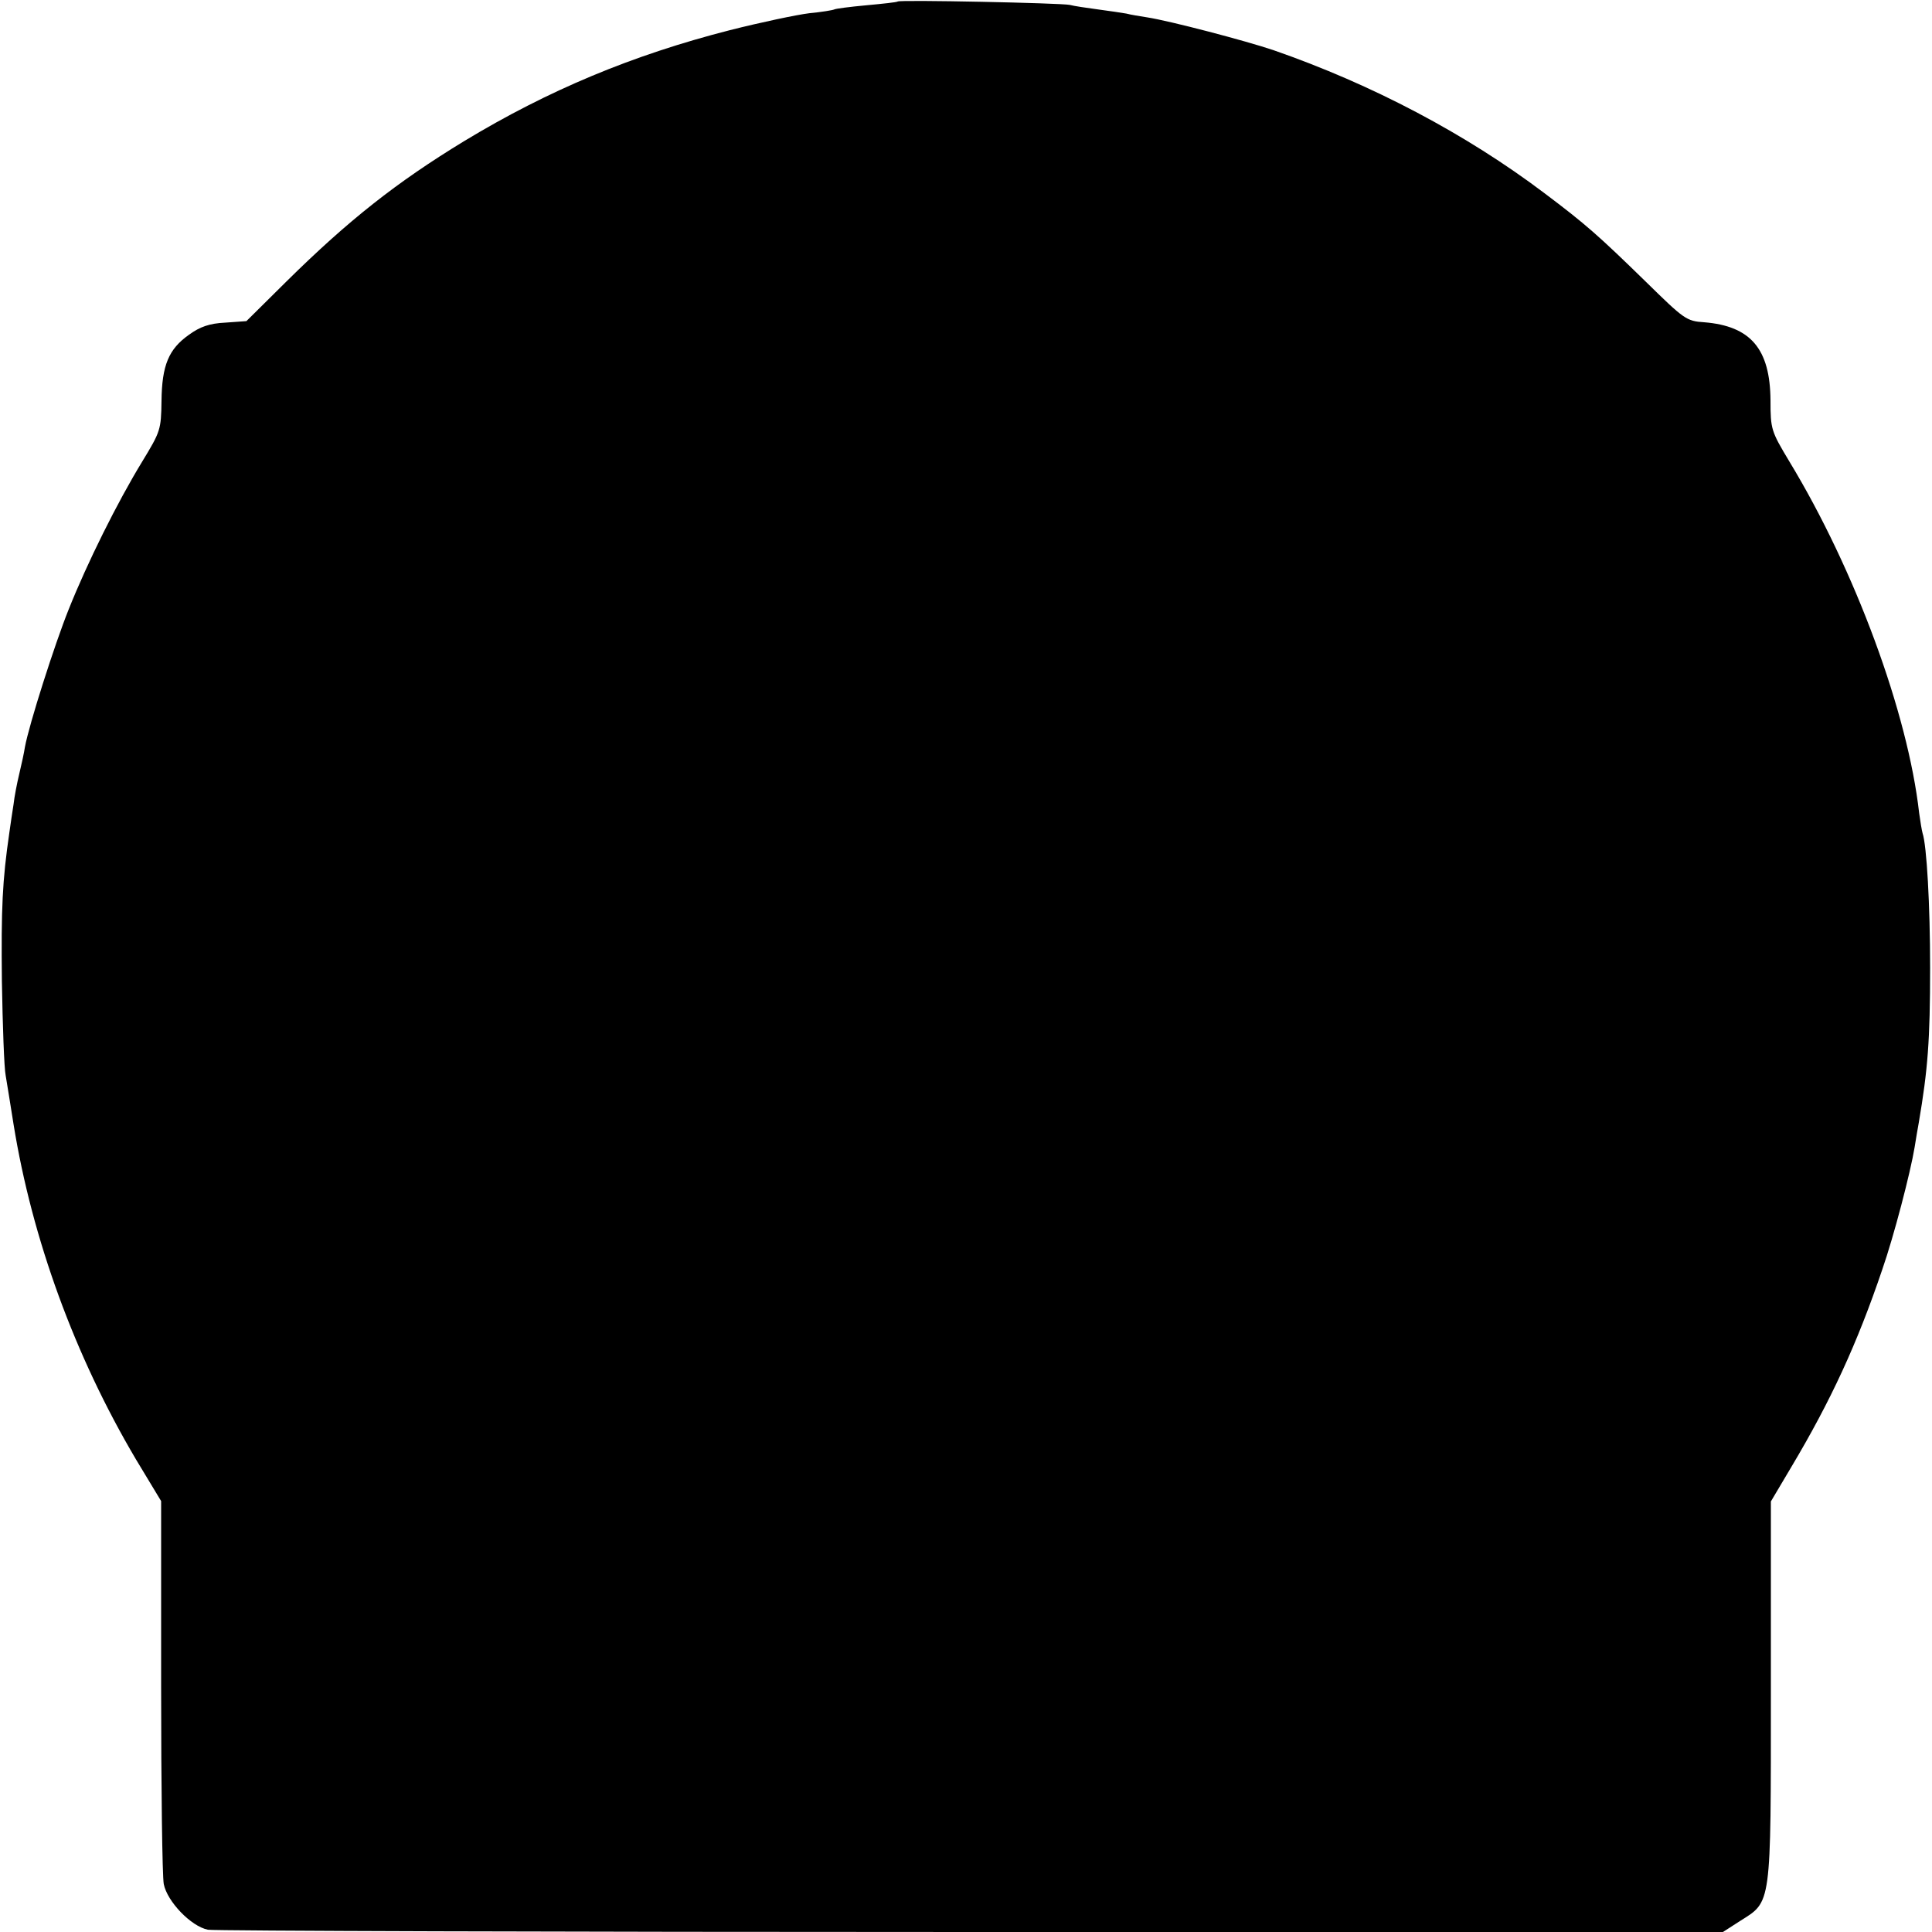<?xml version="1.0" standalone="no"?>
<!DOCTYPE svg PUBLIC "-//W3C//DTD SVG 20010904//EN"
 "http://www.w3.org/TR/2001/REC-SVG-20010904/DTD/svg10.dtd">
<svg version="1.0" xmlns="http://www.w3.org/2000/svg"
 width="512pt" height="512pt" viewBox="0 0 512 512"
 preserveAspectRatio="xMidYMid meet">
<g transform="translate(0,512) scale(0.1,-0.1)"
fill="#000000" stroke="none">
<path d="M2379 5116 c-2 -2 -40 -6 -83 -10 -44 -4 -82 -9 -85 -11 -4 -2 -34
-7 -66 -10 -33 -4 -128 -24 -211 -45 -258 -66 -481 -159 -704 -294 -179 -109
-307 -210 -471 -372 l-106 -105 -56 -4 c-42 -2 -67 -11 -96 -32 -54 -38 -72
-81 -73 -176 -1 -76 -3 -81 -51 -160 -66 -108 -146 -269 -195 -392 -37 -92
-105 -305 -116 -365 -2 -14 -9 -46 -15 -71 -6 -25 -13 -61 -15 -80 -3 -19 -8
-52 -11 -74 -19 -130 -22 -202 -20 -395 2 -118 6 -231 10 -250 3 -19 13 -78
21 -130 49 -303 162 -613 324 -887 l67 -111 0 -489 c0 -268 3 -505 7 -526 9
-46 72 -112 117 -121 18 -3 928 -6 2024 -6 l1991 0 45 29 c84 53 82 35 82 609
l0 503 54 91 c105 176 175 328 241 523 31 89 75 258 86 325 3 19 8 49 11 65
24 141 30 218 30 410 0 167 -9 325 -20 357 -2 7 -6 31 -9 53 -30 266 -170 645
-344 932 -48 80 -50 85 -50 162 -1 136 -52 197 -176 207 -47 3 -53 8 -155 108
-125 122 -159 152 -268 234 -208 157 -456 288 -718 379 -74 25 -276 78 -335
87 -19 3 -44 7 -55 10 -11 2 -45 7 -75 11 -30 4 -64 9 -75 12 -23 5 -451 14
-456 9z"/>
</g>
</svg>
